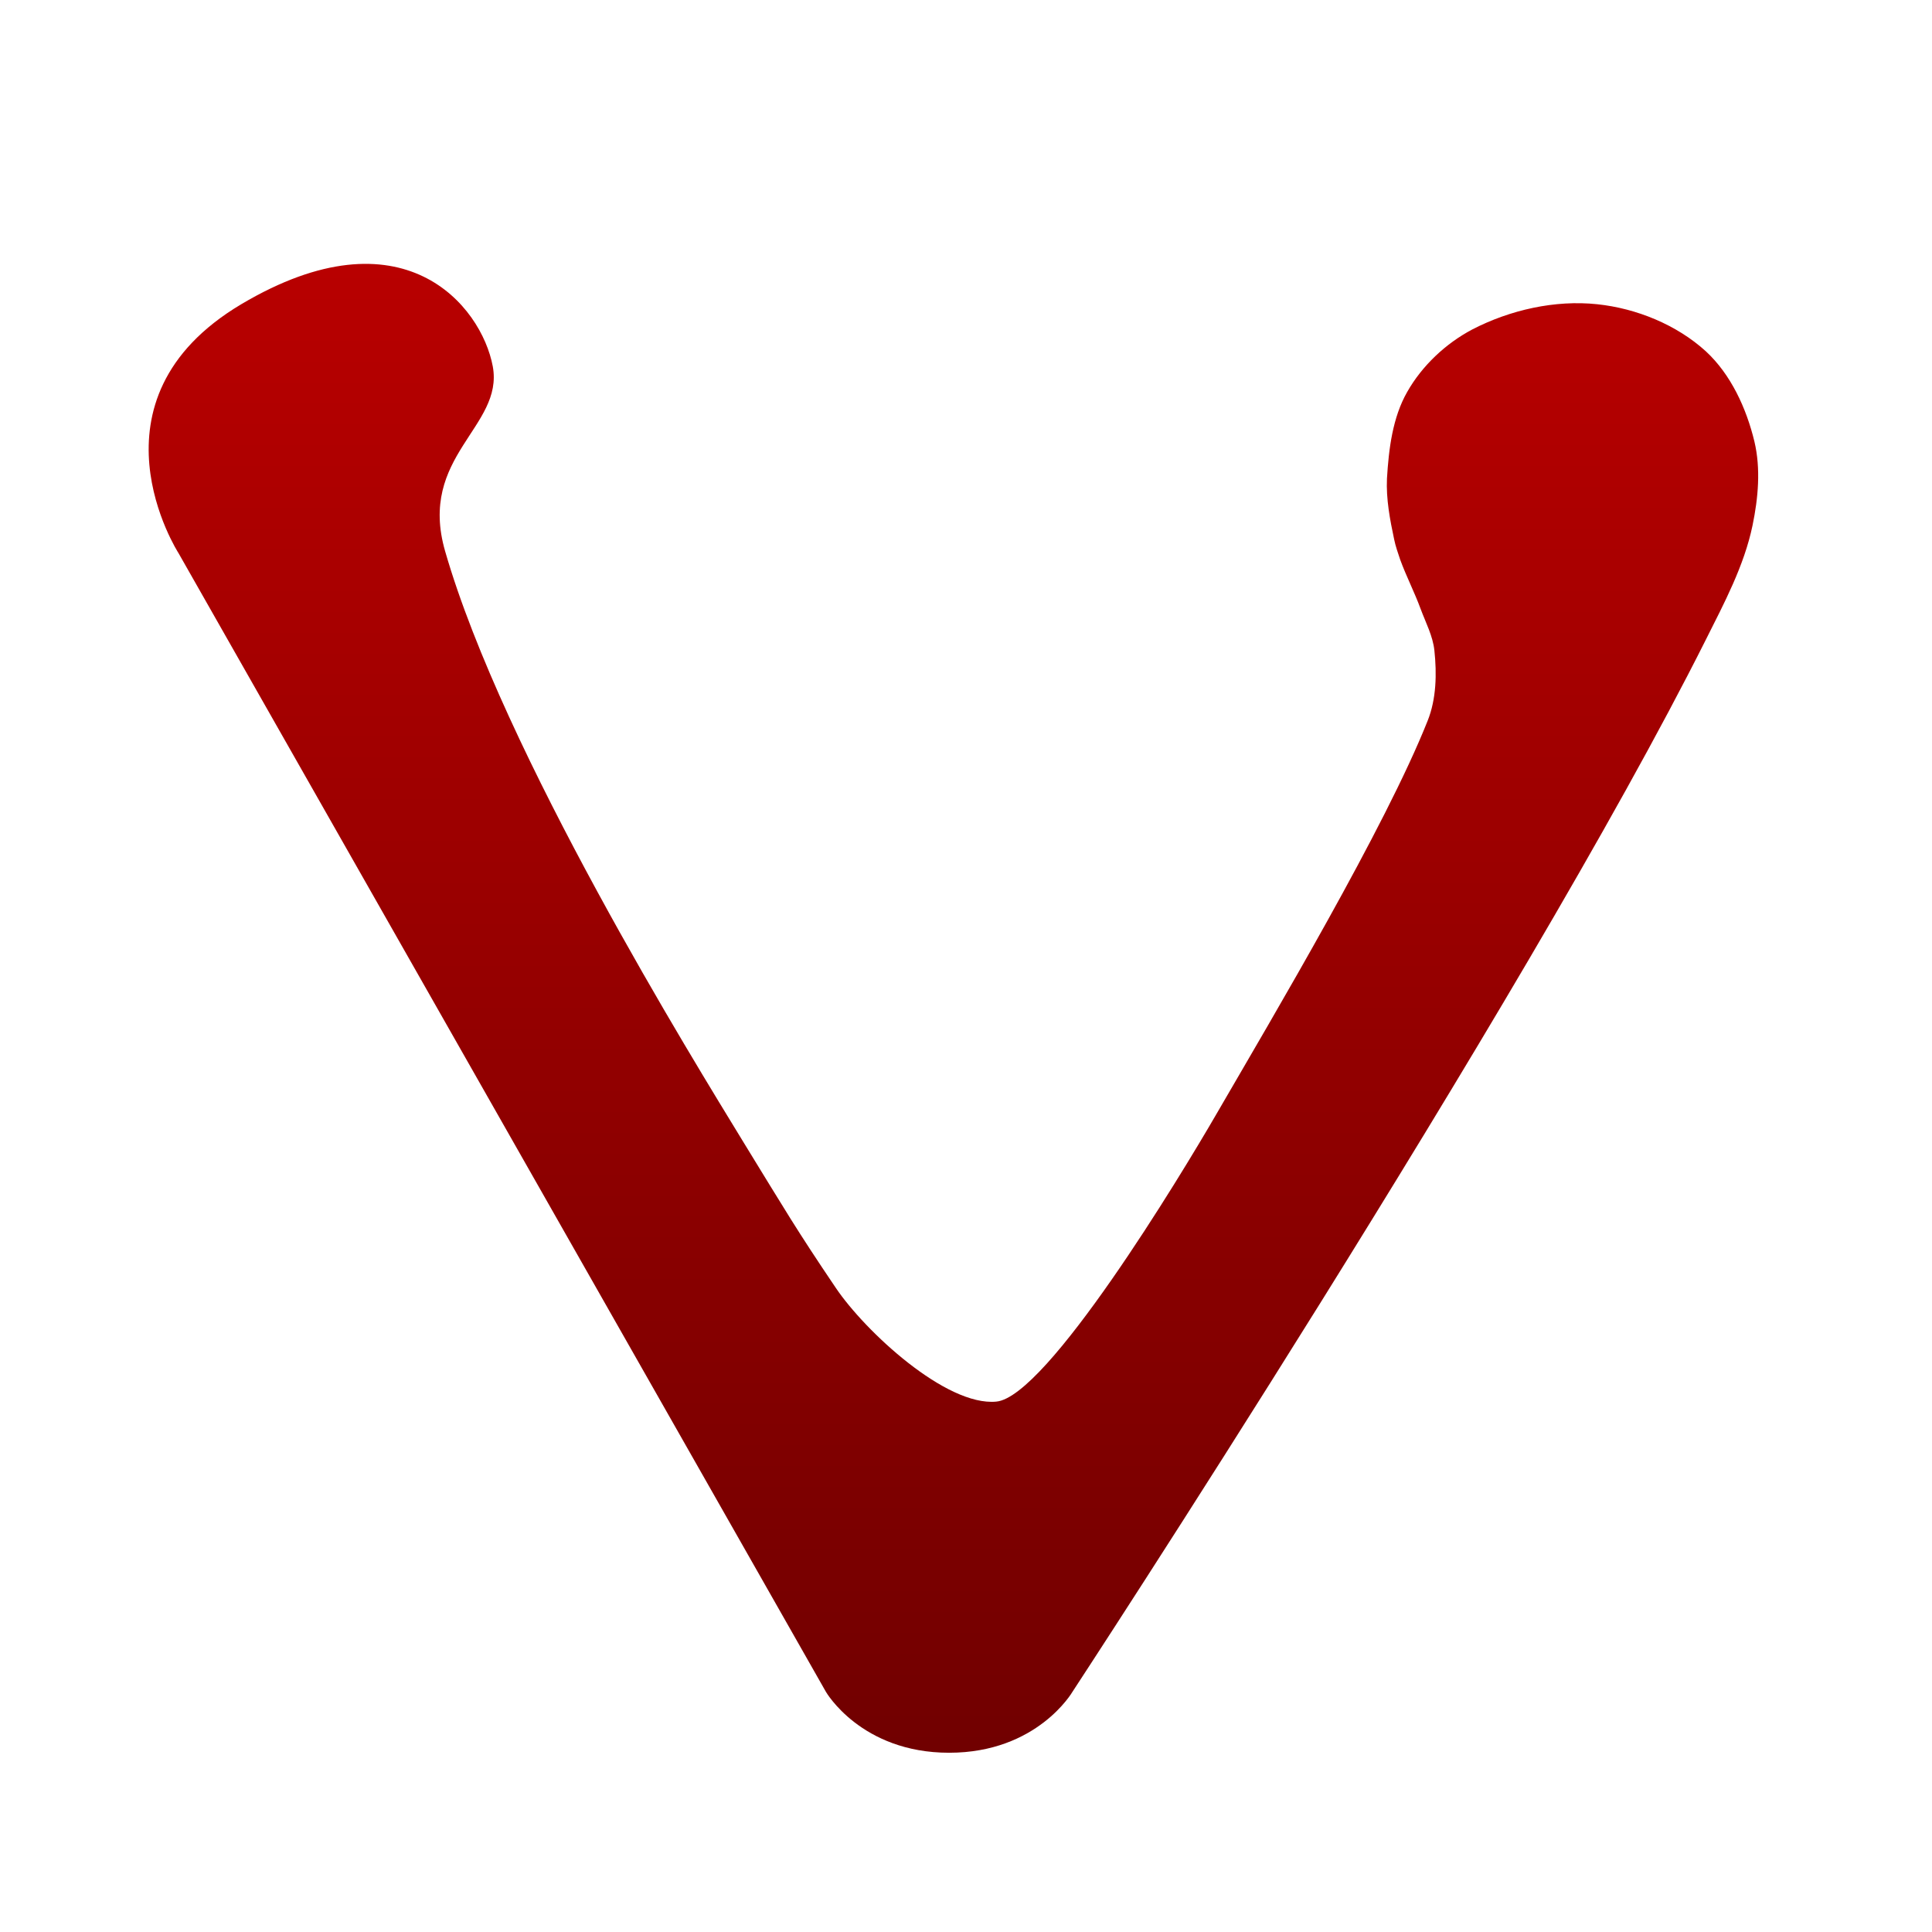 <svg xmlns="http://www.w3.org/2000/svg" xmlns:xlink="http://www.w3.org/1999/xlink" width="64" height="64" viewBox="0 0 64 64" version="1.1"><defs><linearGradient id="linear0" gradientUnits="userSpaceOnUse" x1="0" y1="0" x2="0" y2="1" gradientTransform="matrix(55.992,0,0,56,4.004,4)"><stop offset="0" style="stop-color:#bf0000;stop-opacity:1;"/><stop offset="1" style="stop-color:#6e0000;stop-opacity:1;"/></linearGradient></defs><g id="surface1"><path style=" stroke:none;fill-rule:evenodd;fill:url(#linear0);" d="M 5.914 18.324 L 27.359 56.043 C 27.359 56.043 28.52 58.062 31.441 58.062 C 34.363 58.062 35.527 56.043 35.527 56.043 C 35.527 56.043 50.426 33.316 56.508 21.191 C 57.117 19.977 57.777 18.742 58.055 17.406 C 58.242 16.504 58.332 15.531 58.117 14.625 C 57.852 13.527 57.34 12.406 56.508 11.637 C 55.543 10.758 54.211 10.215 52.91 10.078 C 51.512 9.93 50.023 10.266 48.77 10.914 C 47.891 11.379 47.109 12.113 46.617 12.98 C 46.129 13.832 46.004 14.875 45.945 15.852 C 45.914 16.531 46.043 17.211 46.184 17.871 C 46.23 18.098 46.309 18.316 46.383 18.539 C 46.582 19.086 46.855 19.613 47.059 20.168 C 47.227 20.621 47.465 21.066 47.516 21.547 C 47.598 22.32 47.582 23.152 47.293 23.875 C 45.891 27.406 42.203 33.617 40.301 36.895 C 39.094 38.98 34.676 46.277 33.004 46.43 C 31.34 46.59 28.66 44.105 27.688 42.664 C 26.383 40.734 26.004 40.078 24.633 37.844 C 22.965 35.109 16.672 24.945 14.746 18.262 C 13.832 15.102 16.695 14.148 16.324 12.137 C 15.949 10.129 13.348 6.898 7.992 10.078 C 2.645 13.258 5.914 18.324 5.914 18.324 Z M 5.914 18.324 "/></g></svg>
